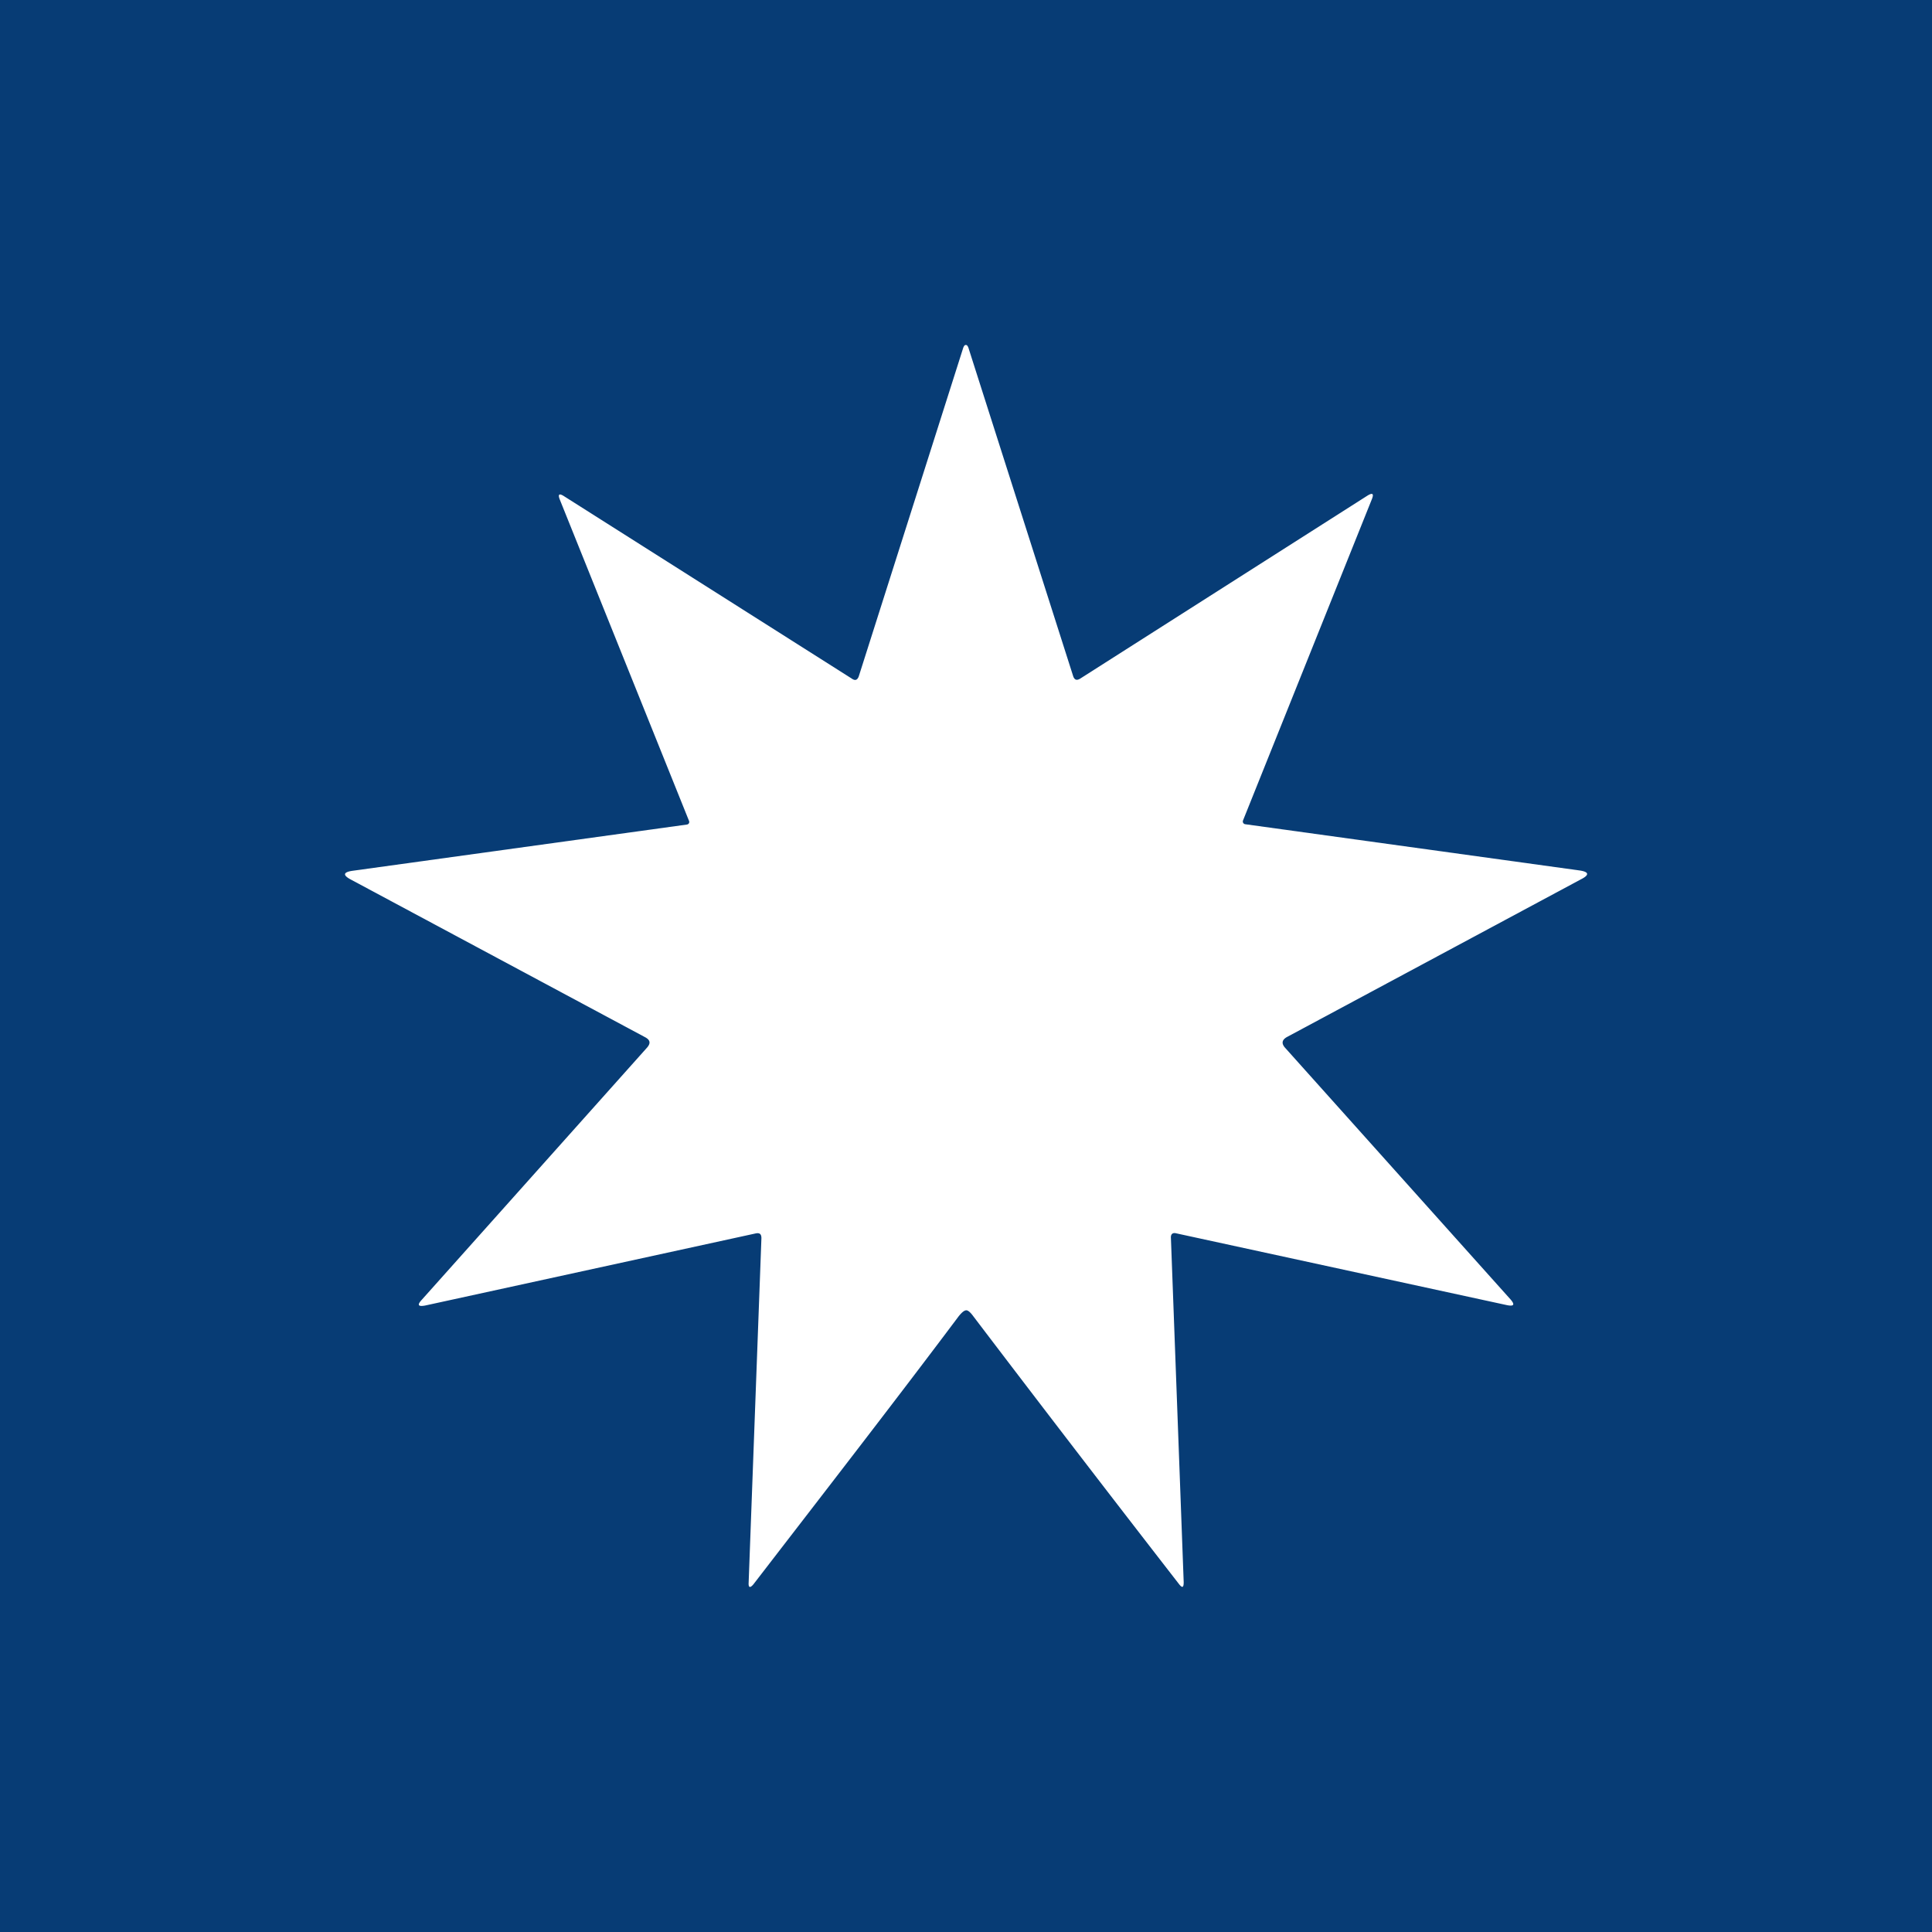 <!-- by TradeStack --><svg width="56" height="56" viewBox="0 0 56 56" xmlns="http://www.w3.org/2000/svg"><path fill="#073C75" d="M0 0h56v56H0z"/><path d="M28 10c.03 0 .05.03.07.08l3.04 9.53c.04.1.1.12.2.06l8.32-5.3c.16-.1.2-.06.13.11l-3.73 9.3a.08.08 0 0 0 .06.11l9.69 1.34c.28.04.3.13.04.26l-8.52 4.57c-.14.08-.16.18-.06.3l6.54 7.3c.14.16.1.21-.1.17l-9.58-2.08c-.11-.03-.17.02-.16.14l.37 9.97c0 .16-.04.18-.14.05a966.05 966.05 0 0 1-5.96-7.76c-.08-.11-.15-.17-.2-.17-.06 0-.13.06-.22.17-1.8 2.4-3.8 4.98-5.95 7.77-.1.12-.15.1-.14-.05l.37-9.98c0-.12-.05-.16-.16-.14l-9.58 2.09c-.21.04-.25-.01-.1-.17l6.53-7.31c.1-.12.09-.21-.05-.29l-8.53-4.57c-.25-.13-.24-.22.04-.26l9.69-1.34a.08.08 0 0 0 .06-.04.08.08 0 0 0 0-.07l-3.74-9.3c-.07-.17-.02-.2.13-.1l8.33 5.28c.1.07.16.04.2-.06l3.03-9.53c.02-.05.04-.08.07-.08Z" fill="#fff"/></svg>